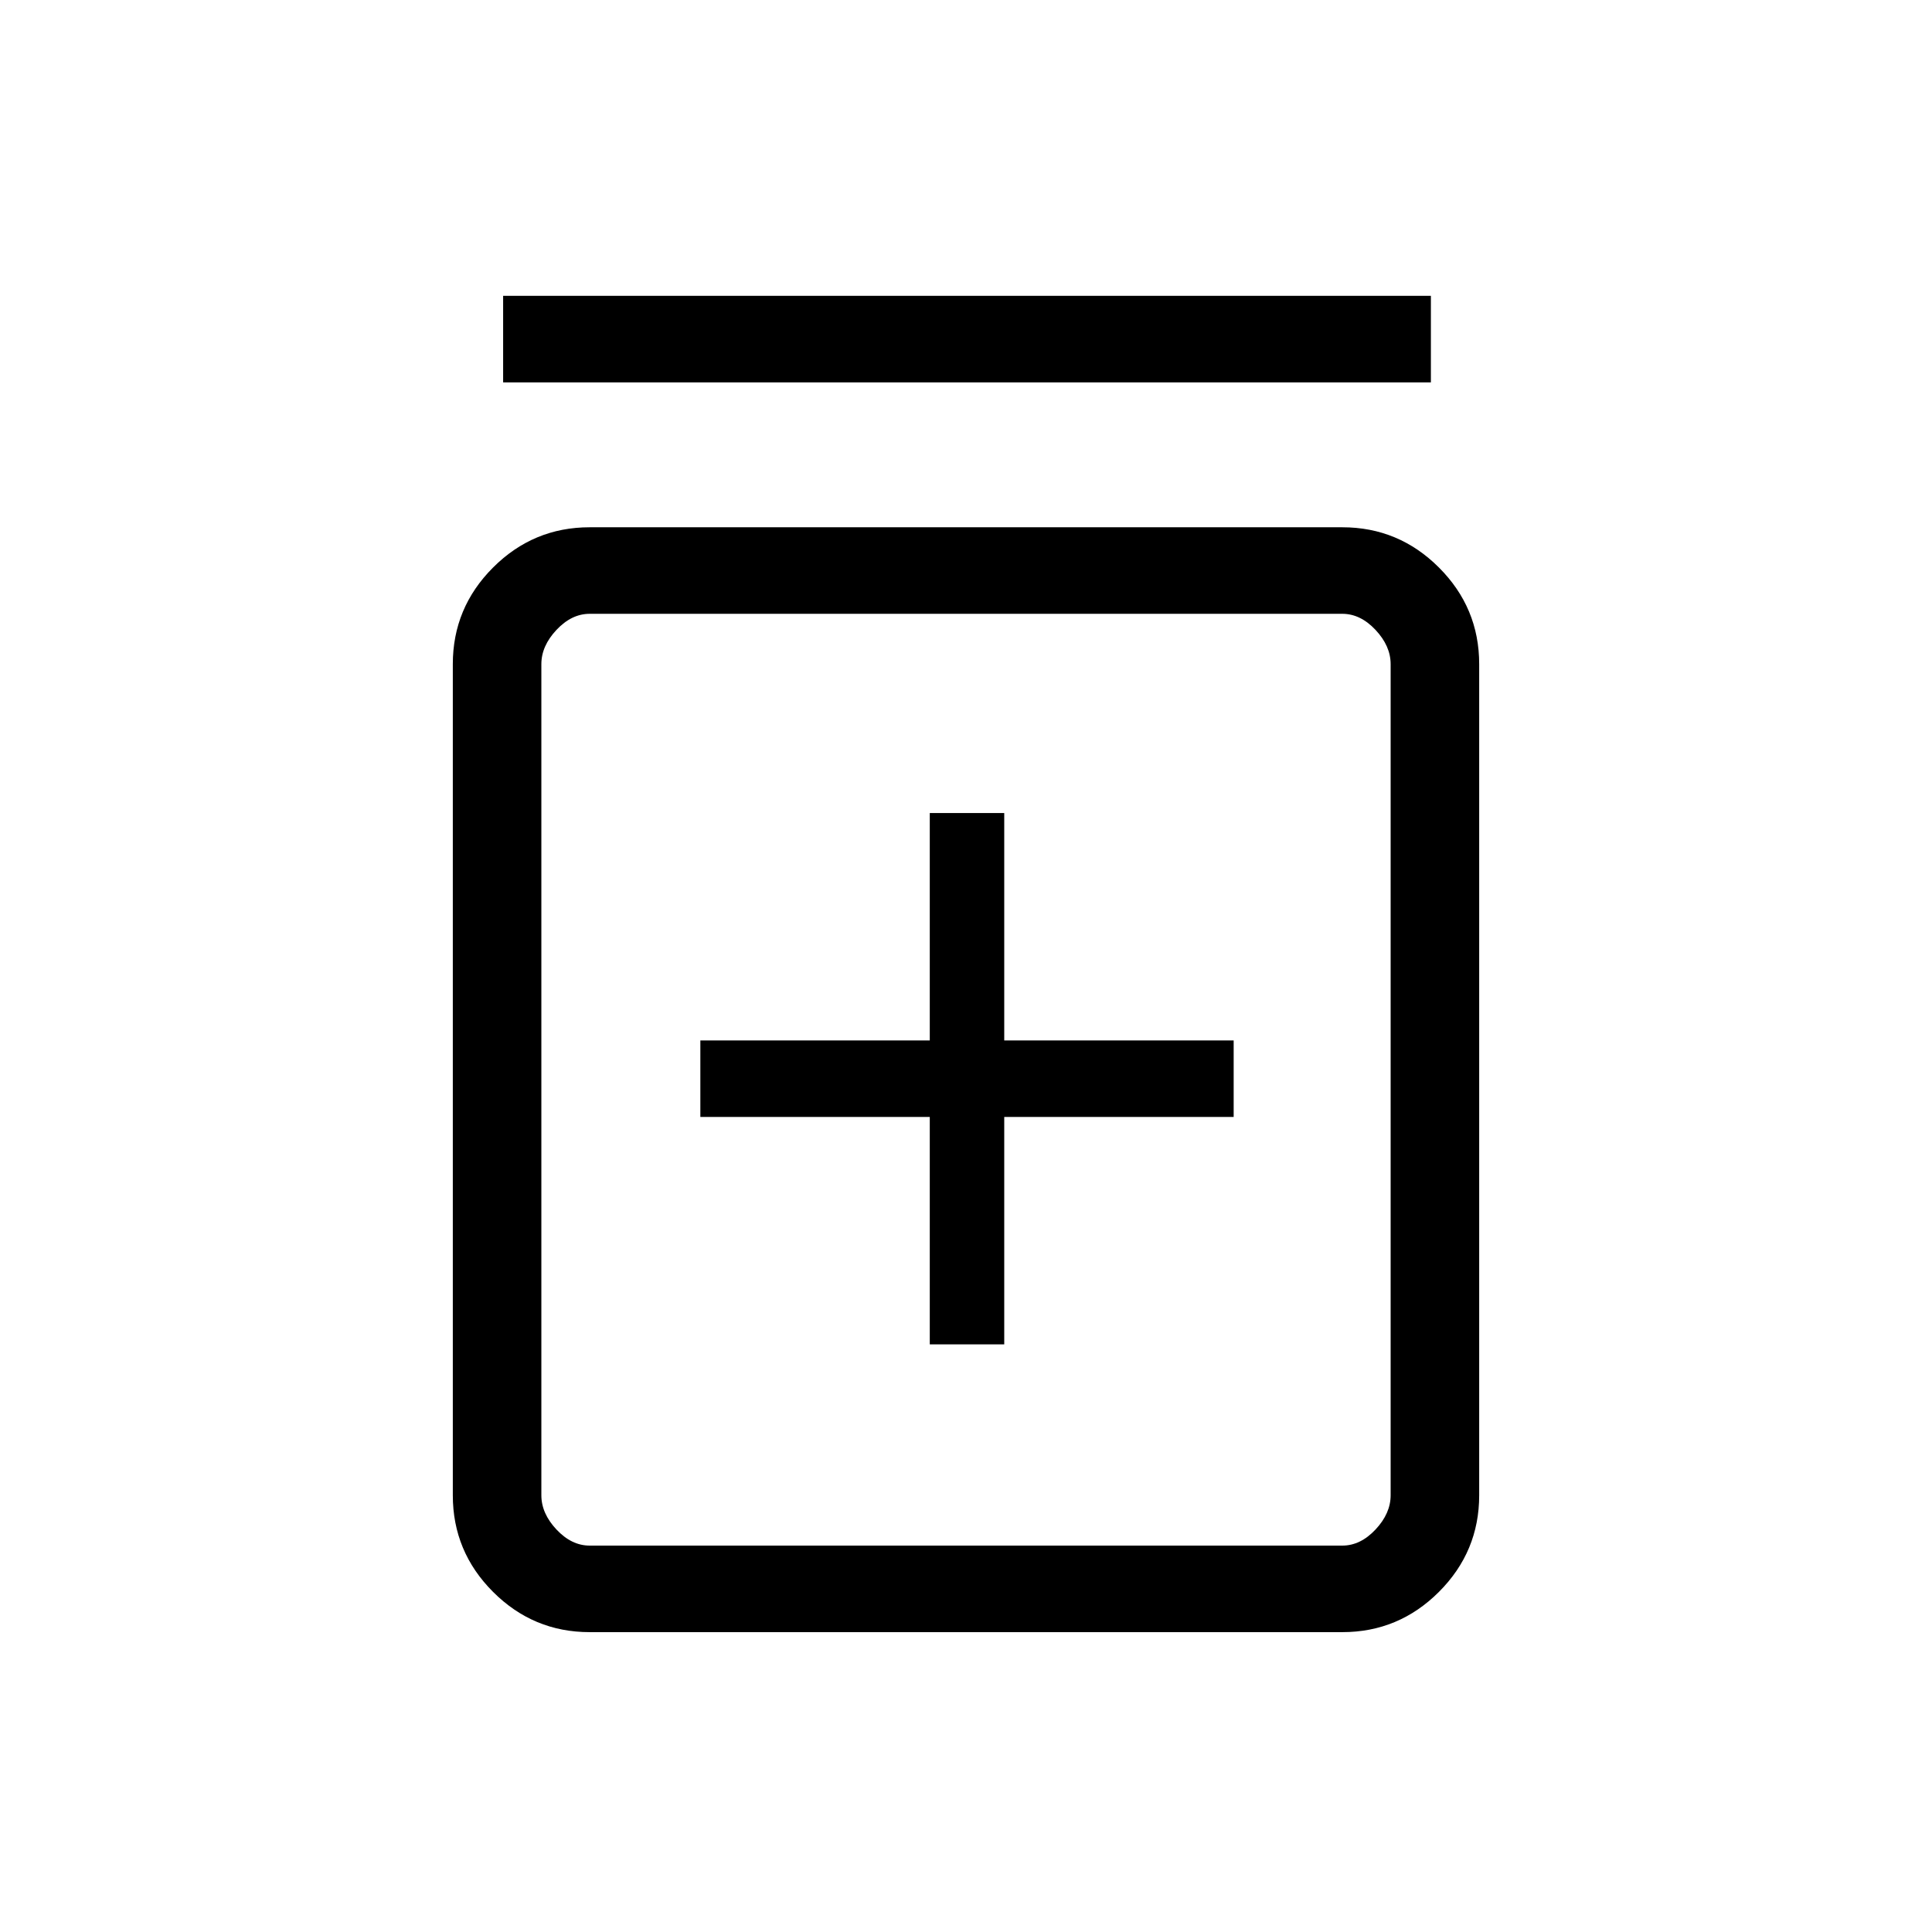 <svg xmlns="http://www.w3.org/2000/svg" height="48" width="48"><path d="M23.1 33.4H24.95V27.75H30.65V25.85H24.95V20.2H23.1V25.85H17.4V27.75H23.1ZM14.65 40.55Q13.25 40.55 12.25 39.55Q11.25 38.55 11.25 37.15V16.5Q11.25 15.1 12.25 14.1Q13.25 13.1 14.65 13.1H33.35Q34.75 13.1 35.75 14.1Q36.75 15.1 36.75 16.5V37.15Q36.75 38.55 35.75 39.55Q34.75 40.55 33.35 40.55ZM14.65 38.4H33.35Q33.8 38.4 34.175 38Q34.55 37.6 34.55 37.15V16.5Q34.55 16.05 34.175 15.65Q33.8 15.25 33.35 15.25H14.65Q14.2 15.25 13.825 15.65Q13.45 16.05 13.45 16.5V37.15Q13.45 37.6 13.825 38Q14.2 38.4 14.65 38.4ZM12.5 9.5V7.35H35.55V9.5ZM13.45 15.25Q13.45 15.25 13.45 15.65Q13.45 16.05 13.45 16.5V37.15Q13.45 37.6 13.45 38Q13.45 38.4 13.45 38.4Q13.45 38.4 13.45 38Q13.45 37.6 13.45 37.15V16.5Q13.45 16.05 13.45 15.65Q13.45 15.25 13.45 15.25Z"/></svg>